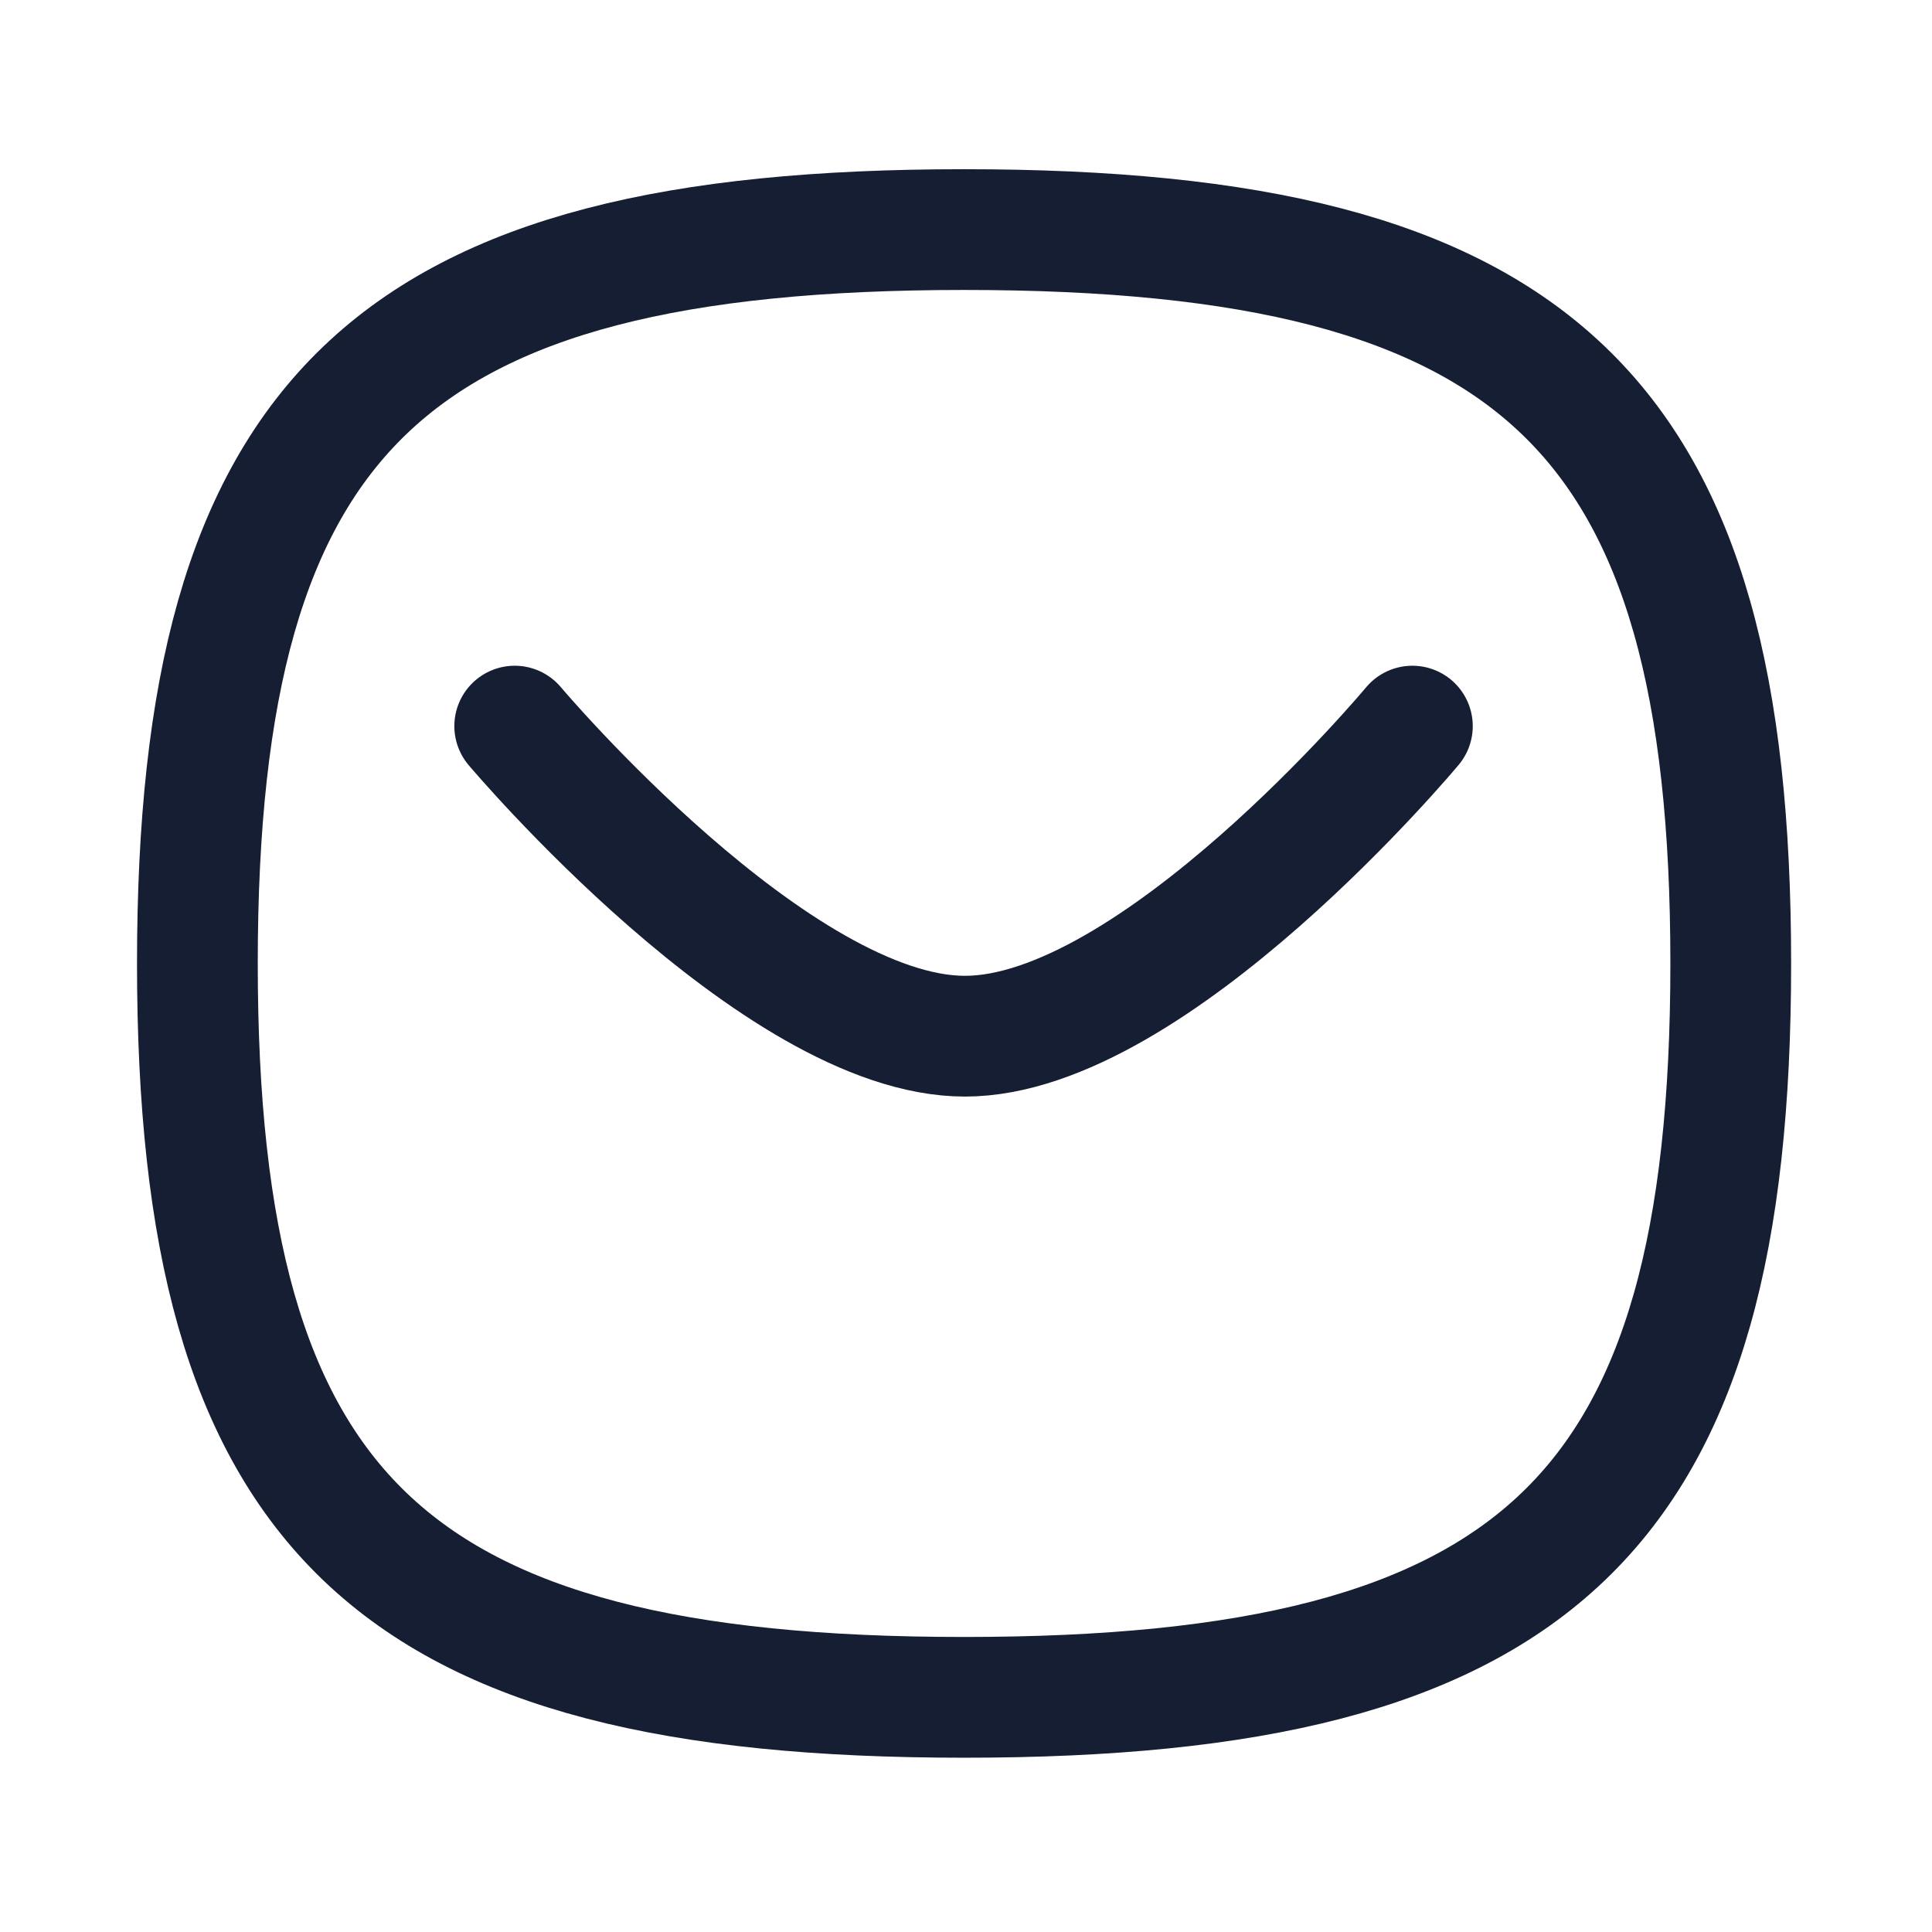 <svg width="24" height="24" viewBox="0 0 24 24" fill="none" xmlns="http://www.w3.org/2000/svg">
<path d="M17.545 9.02C17.545 9.02 14.335 12.872 11.987 12.872C9.64 12.872 6.394 9.02 6.394 9.02" stroke="#161E34" stroke-width="1.5" stroke-linecap="round" stroke-linejoin="round"/>
<path fill-rule="evenodd" clip-rule="evenodd" d="M2.452 11.968C2.452 5.13 4.833 2.852 11.976 2.852C19.119 2.852 21.5 5.13 21.5 11.968C21.5 18.805 19.119 21.085 11.976 21.085C4.833 21.085 2.452 18.805 2.452 11.968Z" stroke="#161E34" stroke-width="1.5" stroke-linecap="round" stroke-linejoin="round"/>
</svg>
